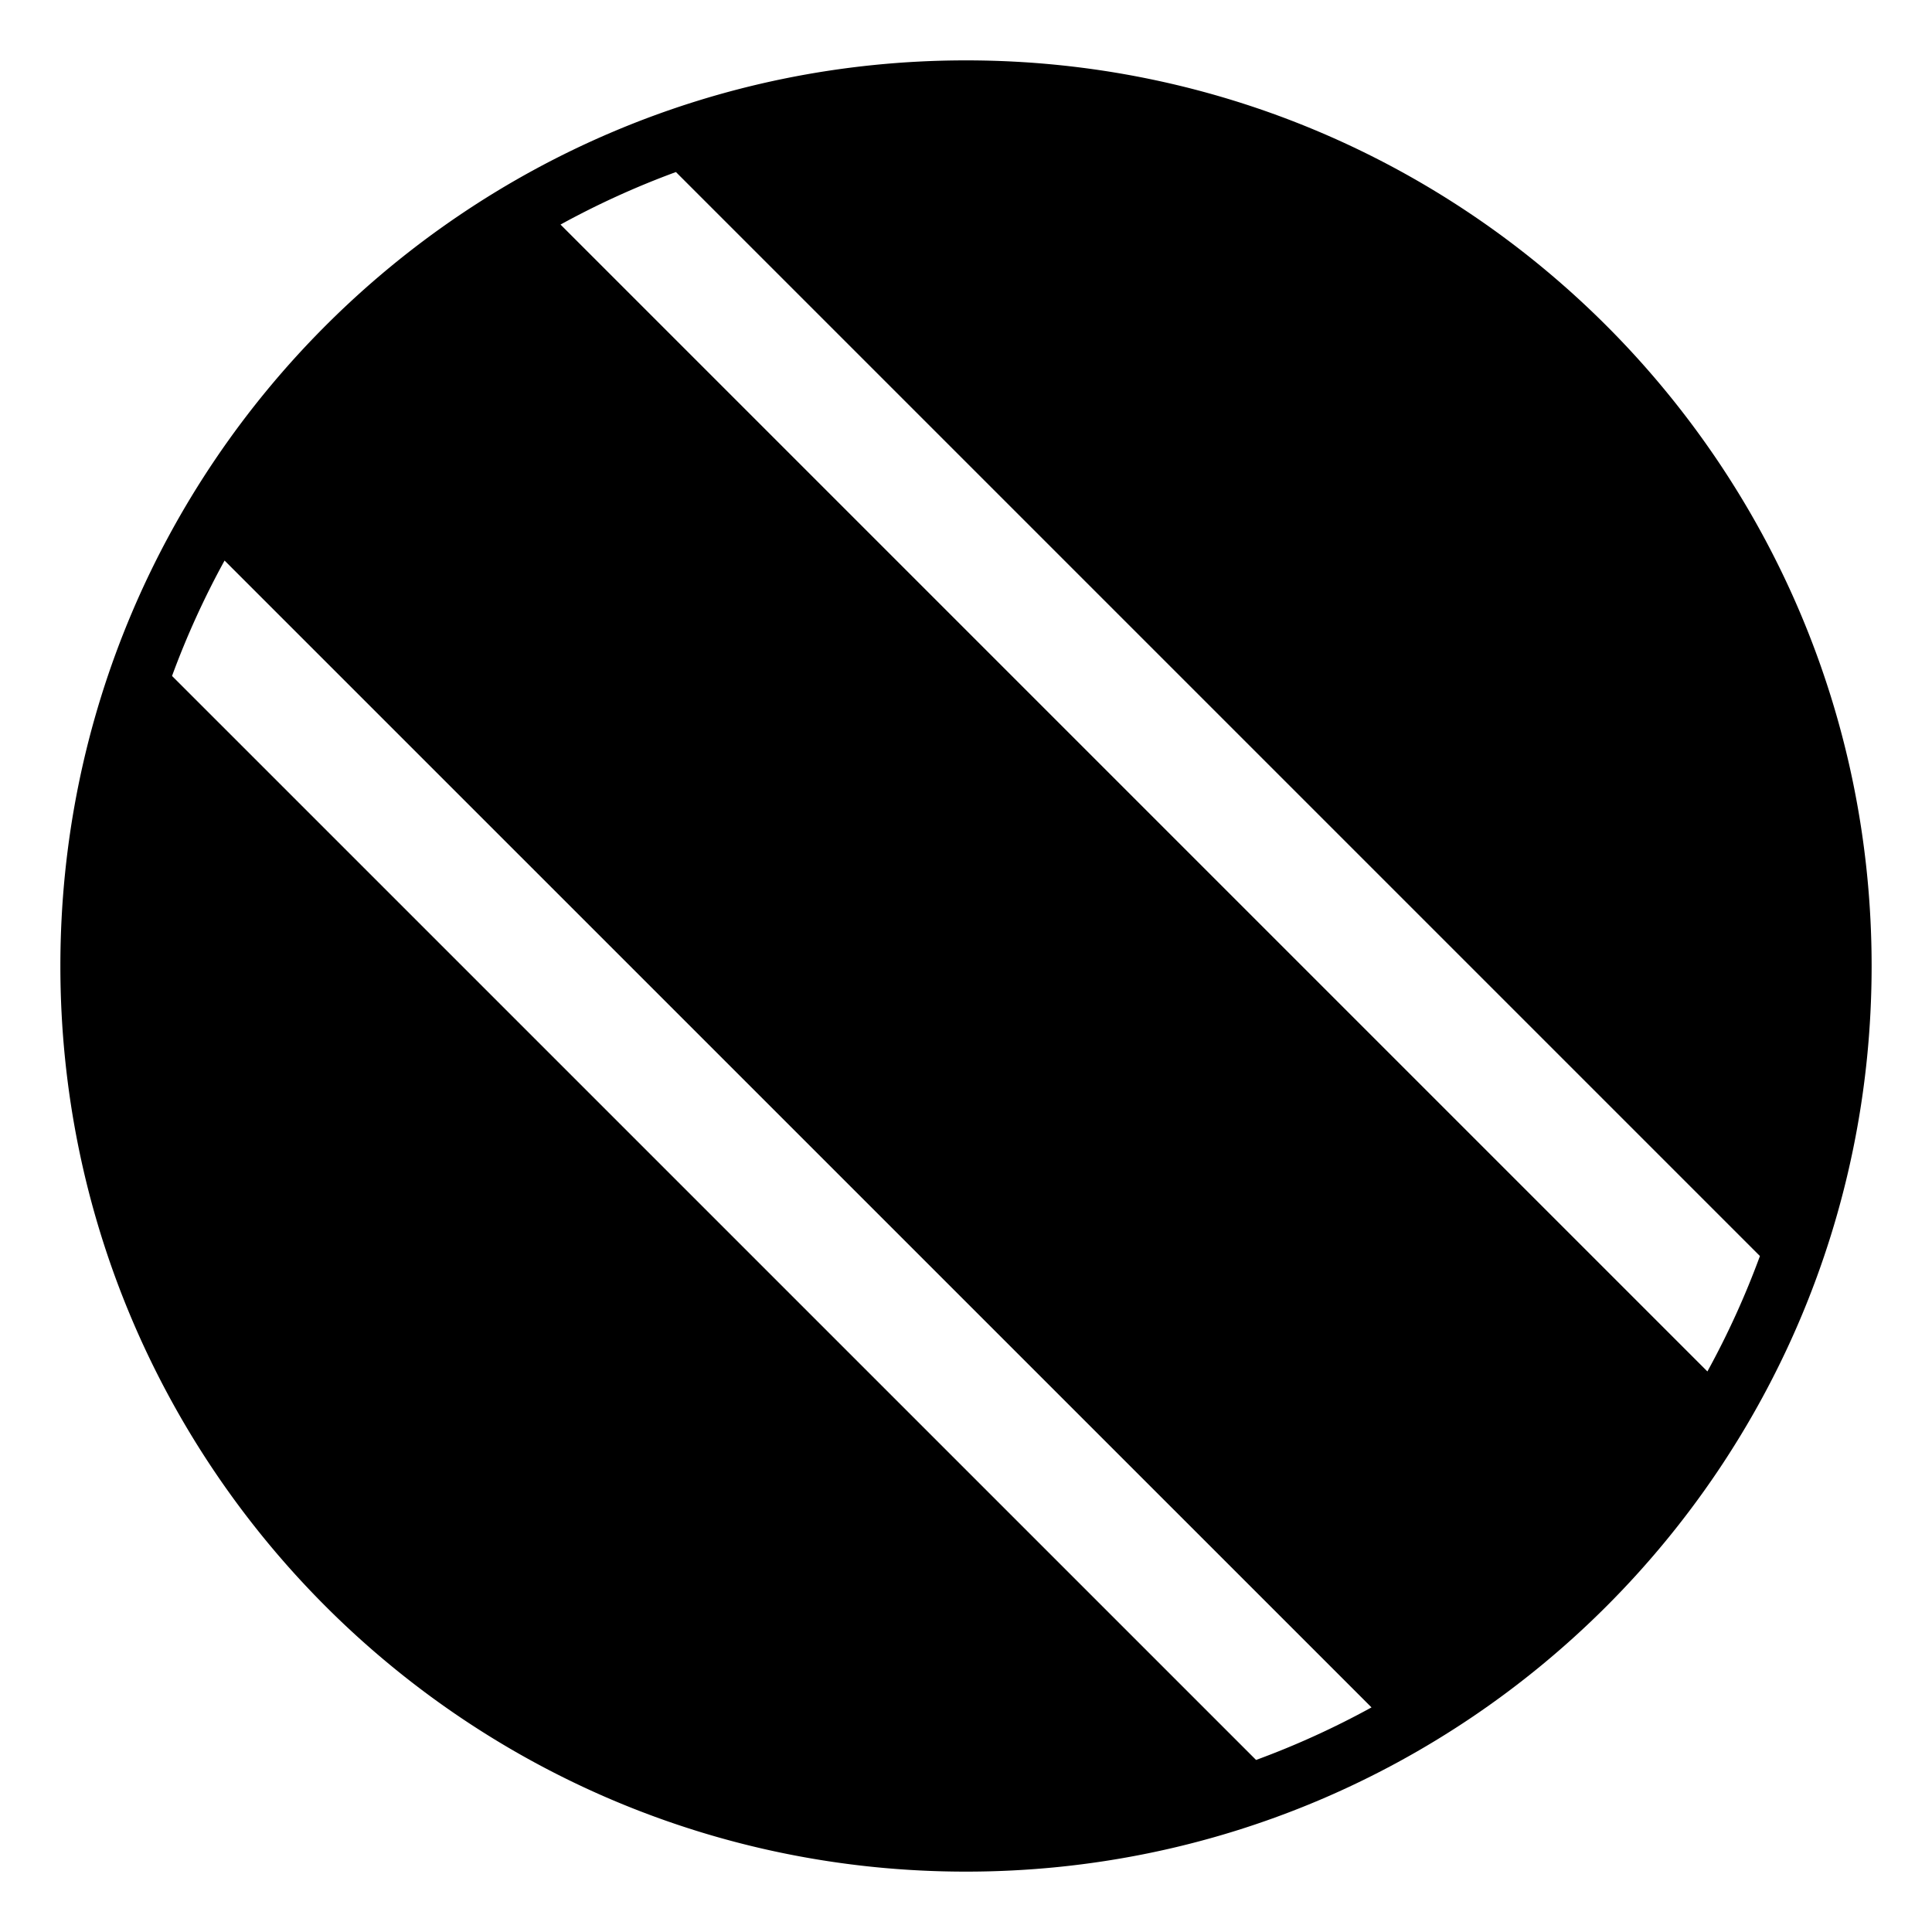 <svg xmlns="http://www.w3.org/2000/svg" xmlns:xlink="http://www.w3.org/1999/xlink" width="64" height="64" viewBox="0 0 64 64"><path fill="currentColor" d="M32 2C15.432 2 2 15.432 2 32s13.432 30 30 30s30-13.432 30-30S48.568 2 32 2M5.699 22.392a28 28 0 0 1 1.74-3.823L45.433 56.56a28 28 0 0 1-3.824 1.741zM18.568 7.439a28 28 0 0 1 3.823-1.74L58.3 41.608a28 28 0 0 1-1.74 3.823z"/></svg>